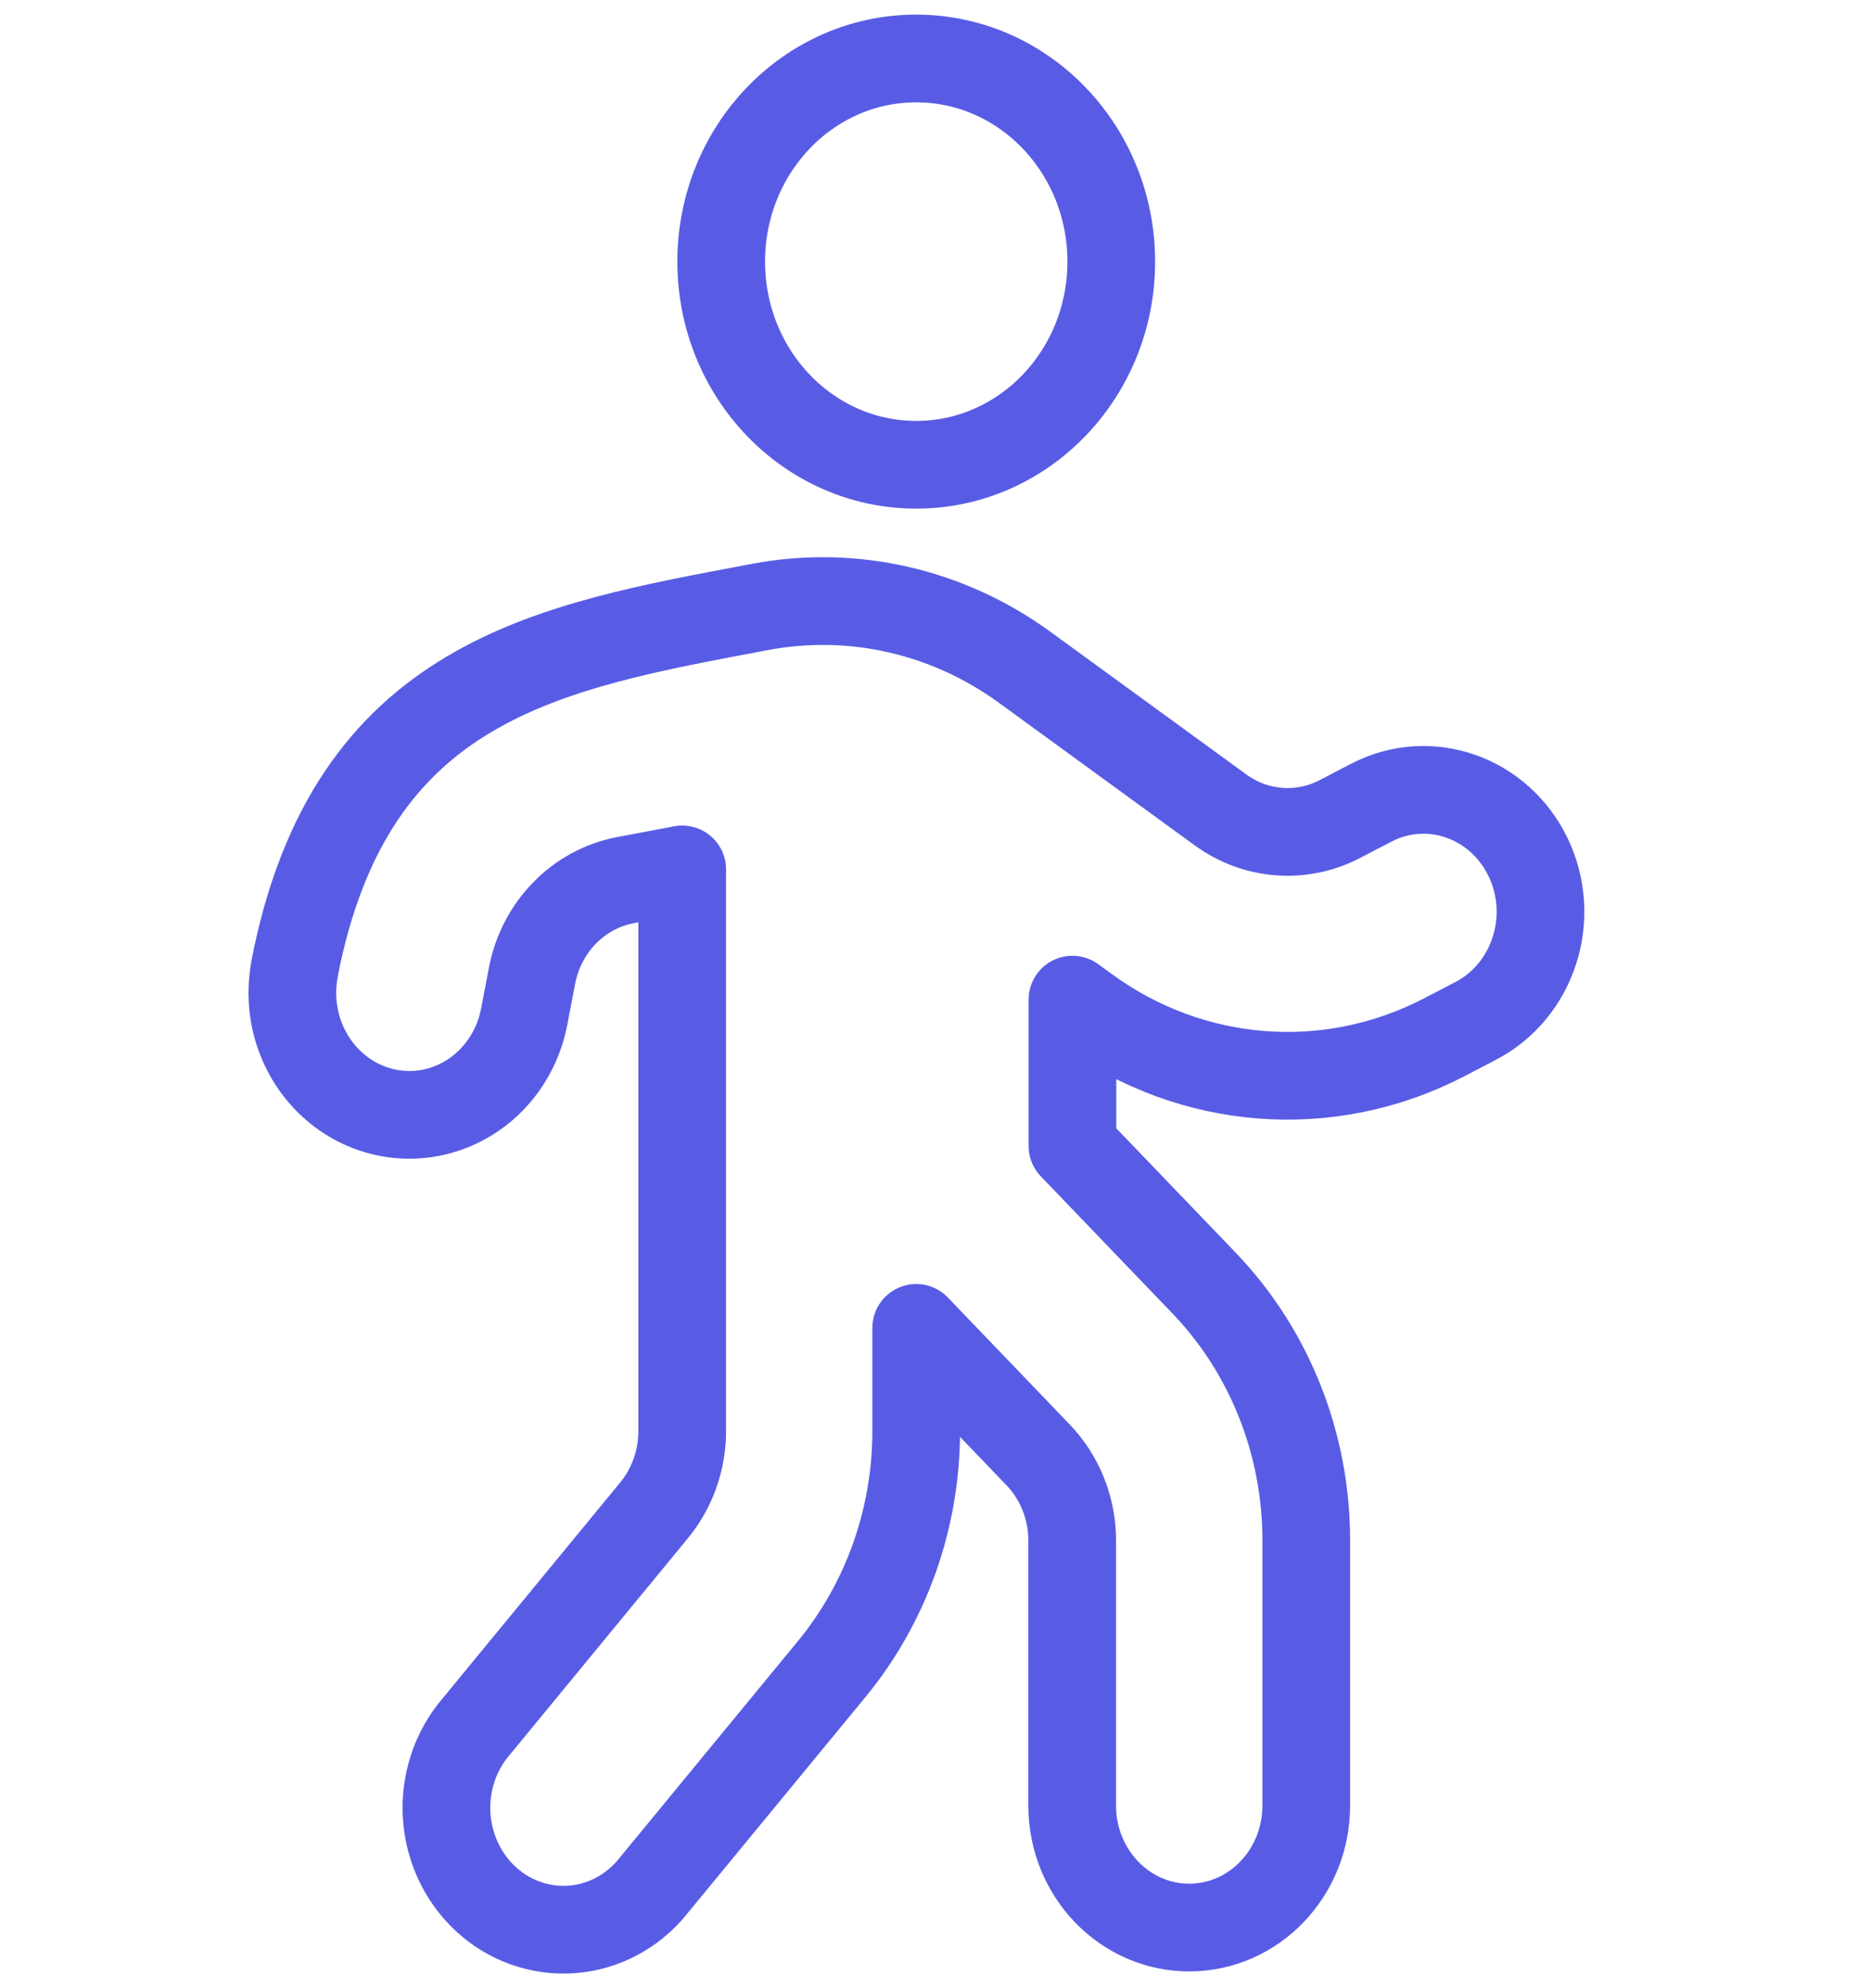 <svg width="32" height="34" viewBox="0 0 32 34" fill="none" xmlns="http://www.w3.org/2000/svg">
<path fill-rule="evenodd" clip-rule="evenodd" d="M15.67 7.948C13.828 7.948 12.335 6.393 12.335 4.474C12.335 2.555 13.828 1 15.67 1C17.512 1 19.006 2.555 19.006 4.474C19.006 6.393 17.512 7.948 15.67 7.948Z" stroke="#585CE5" stroke-width="1.5" stroke-linecap="round" stroke-linejoin="round"/>
<path fill-rule="evenodd" clip-rule="evenodd" d="M5.036 16.574C5.998 11.612 9.388 11.061 13.002 10.379C14.579 10.082 16.205 10.452 17.519 11.407L20.873 13.849C21.475 14.288 22.26 14.349 22.917 14.006L23.451 13.728C24.439 13.213 25.641 13.631 26.136 14.661C26.63 15.691 26.228 16.943 25.24 17.458L24.706 17.736C22.735 18.763 20.383 18.583 18.577 17.266L18.342 17.095V19.597L20.586 21.934C21.713 23.104 22.345 24.695 22.341 26.352V30.878C22.341 32.029 21.445 32.963 20.34 32.963C19.234 32.963 18.338 32.029 18.338 30.878V26.352C18.34 25.799 18.129 25.268 17.753 24.878L15.67 22.708V24.472C15.67 25.965 15.158 27.409 14.225 28.542L11.186 32.235C10.727 32.82 9.999 33.101 9.284 32.967C8.569 32.834 7.98 32.308 7.744 31.592C7.508 30.877 7.663 30.084 8.148 29.522L11.186 25.829C11.497 25.451 11.668 24.97 11.668 24.472V14.868L10.699 15.051C9.892 15.202 9.256 15.854 9.098 16.692L8.965 17.387C8.825 18.118 8.322 18.715 7.645 18.954C6.968 19.194 6.219 19.039 5.682 18.547C5.144 18.056 4.899 17.303 5.039 16.573L5.036 16.574Z" stroke="#585CE5" stroke-width="1.5" stroke-linecap="round" stroke-linejoin="round"/>
</svg>

